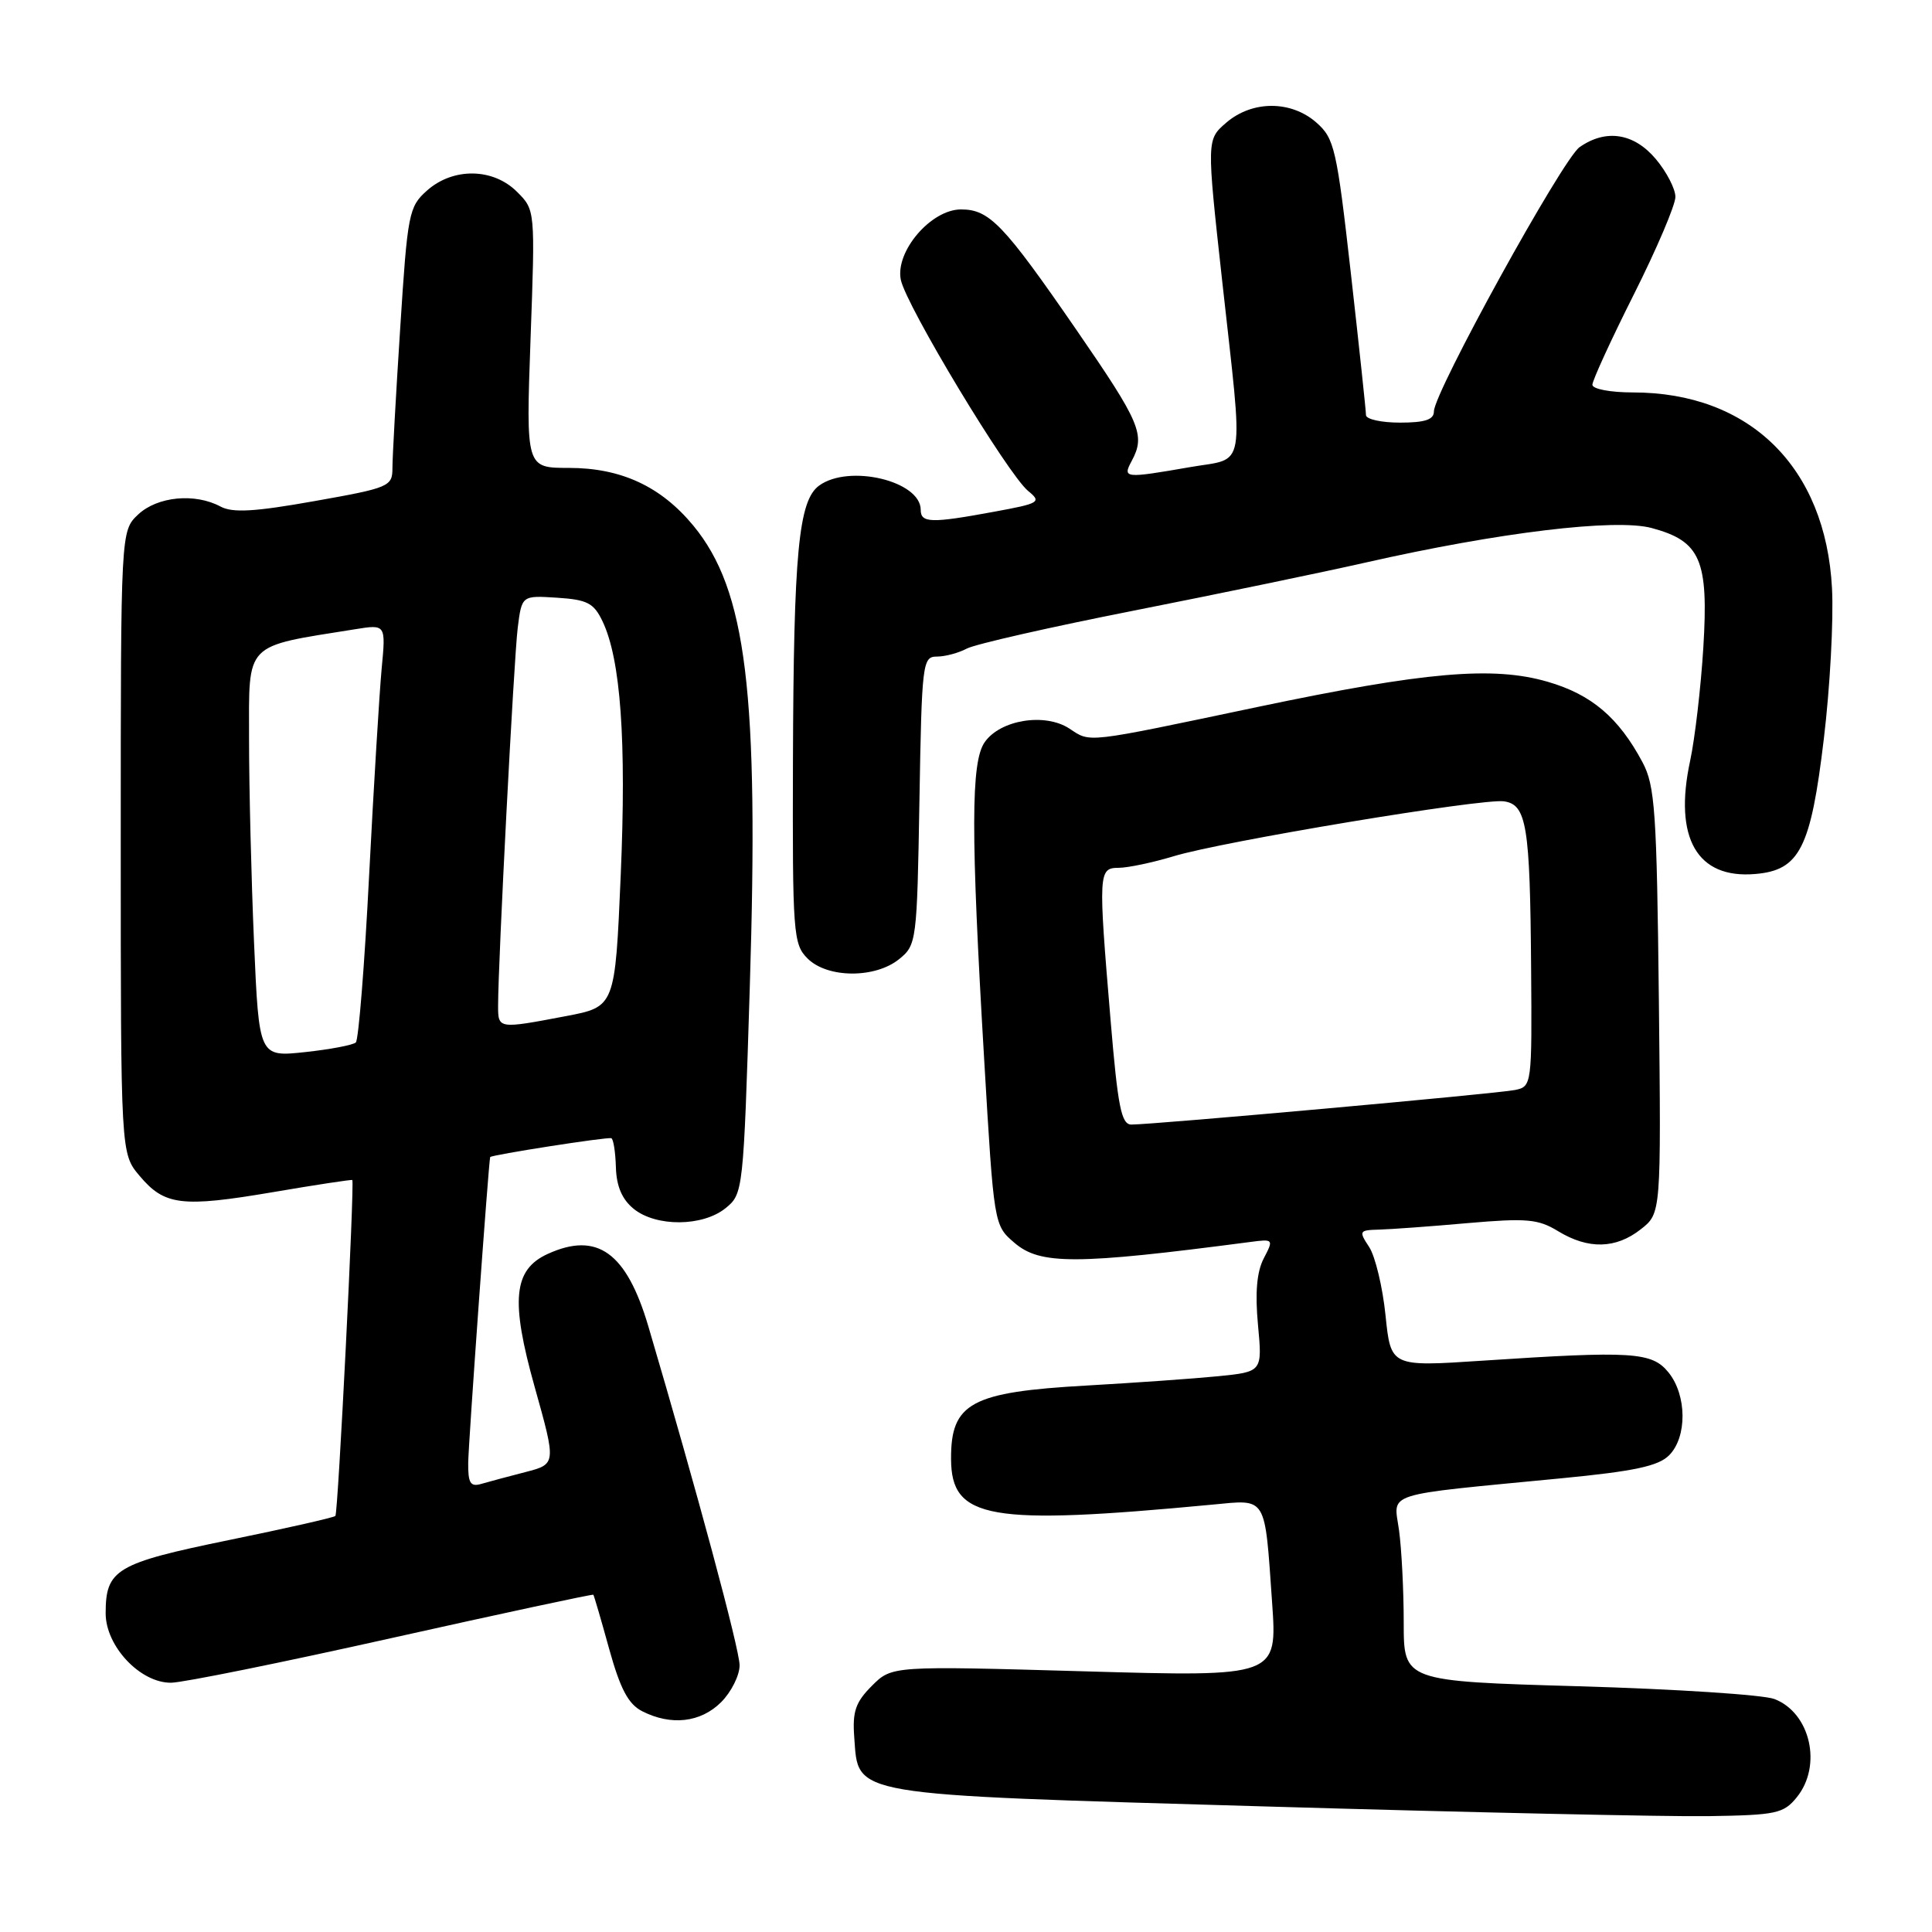 <?xml version="1.0" encoding="UTF-8" standalone="no"?>
<!DOCTYPE svg PUBLIC "-//W3C//DTD SVG 1.1//EN" "http://www.w3.org/Graphics/SVG/1.1/DTD/svg11.dtd" >
<svg xmlns="http://www.w3.org/2000/svg" xmlns:xlink="http://www.w3.org/1999/xlink" version="1.1" viewBox="0 0 256 256">
 <g >
 <path fill="currentColor"
d=" M 238.09 238.14 C 241.48 233.95 239.89 226.96 235.12 225.13 C 233.68 224.57 222.04 223.81 209.25 223.44 C 186.00 222.77 186.00 222.77 186.00 215.02 C 186.00 210.76 185.72 205.26 185.38 202.78 C 184.68 197.63 182.86 198.21 206.91 195.88 C 216.52 194.95 219.73 194.27 221.16 192.84 C 223.57 190.43 223.53 184.88 221.09 181.86 C 218.89 179.14 216.35 178.98 196.39 180.30 C 184.29 181.10 184.29 181.10 183.59 174.30 C 183.21 170.56 182.23 166.49 181.43 165.25 C 180.02 163.11 180.09 163.00 182.73 162.93 C 184.25 162.89 189.53 162.51 194.46 162.07 C 202.30 161.39 203.81 161.52 206.46 163.14 C 210.45 165.57 214.11 165.49 217.42 162.88 C 220.11 160.77 220.11 160.77 219.81 132.63 C 219.53 107.46 219.30 104.13 217.64 101.00 C 214.48 95.08 210.88 92.02 205.08 90.34 C 197.84 88.23 188.81 89.02 166.67 93.67 C 143.52 98.54 144.56 98.42 141.70 96.54 C 138.47 94.42 132.55 95.37 130.48 98.34 C 128.64 100.95 128.63 110.32 130.41 140.42 C 131.70 162.32 131.70 162.35 134.41 164.67 C 137.82 167.61 142.53 167.60 165.65 164.57 C 168.75 164.16 168.78 164.20 167.45 166.75 C 166.53 168.53 166.29 171.29 166.69 175.56 C 167.27 181.77 167.27 181.77 161.38 182.36 C 158.15 182.68 150.32 183.23 144.00 183.59 C 128.66 184.45 125.98 185.90 126.02 193.33 C 126.05 201.31 131.02 202.17 160.65 199.37 C 167.94 198.68 167.56 198.06 168.56 212.34 C 169.25 222.19 169.25 222.19 143.72 221.46 C 118.18 220.73 118.18 220.73 115.53 223.38 C 113.37 225.54 112.94 226.78 113.19 230.16 C 113.78 238.05 111.96 237.74 167.50 239.36 C 194.45 240.15 220.93 240.73 226.34 240.65 C 235.38 240.51 236.33 240.31 238.09 238.14 Z  M 95.55 225.55 C 96.90 224.20 98.00 222.00 98.00 220.66 C 98.00 218.55 92.34 197.54 85.91 175.75 C 83.01 165.95 79.14 163.16 72.58 166.15 C 68.02 168.23 67.62 172.29 70.85 183.79 C 73.71 194.00 73.71 194.00 69.61 195.06 C 67.35 195.64 64.71 196.35 63.75 196.63 C 62.33 197.04 62.01 196.51 62.04 193.82 C 62.07 191.22 64.74 154.06 64.95 153.32 C 65.03 153.04 80.45 150.63 81.00 150.82 C 81.28 150.91 81.55 152.65 81.61 154.67 C 81.68 157.19 82.43 158.93 83.97 160.18 C 86.95 162.59 93.11 162.54 96.14 160.09 C 98.47 158.20 98.51 157.89 99.35 130.84 C 100.57 91.72 98.92 78.21 91.88 69.66 C 87.58 64.45 82.30 62.00 75.38 62.00 C 69.69 62.00 69.69 62.00 70.30 44.91 C 70.92 27.82 70.92 27.82 68.50 25.41 C 65.34 22.25 60.04 22.17 56.58 25.25 C 54.17 27.39 54.00 28.26 53.03 43.48 C 52.46 52.27 52.00 60.61 52.00 62.01 C 52.00 64.46 51.60 64.64 41.66 66.40 C 33.75 67.81 30.82 67.98 29.22 67.12 C 25.83 65.30 20.86 65.78 18.31 68.17 C 16.00 70.35 16.00 70.35 16.00 111.60 C 16.00 152.85 16.00 152.85 18.49 155.80 C 21.80 159.74 24.06 160.02 36.20 157.96 C 41.87 156.99 46.58 156.28 46.68 156.36 C 47.00 156.65 44.80 200.49 44.44 200.87 C 44.25 201.08 37.89 202.52 30.32 204.07 C 15.37 207.14 14.00 207.96 14.00 213.77 C 14.00 218.14 18.59 223.01 22.67 222.97 C 24.23 222.96 37.41 220.29 51.98 217.03 C 66.54 213.78 78.53 211.21 78.62 211.31 C 78.71 211.41 79.66 214.65 80.72 218.50 C 82.19 223.79 83.25 225.80 85.08 226.74 C 88.92 228.70 92.84 228.25 95.55 225.55 Z  M 119.14 127.09 C 121.45 125.22 121.51 124.76 121.83 106.09 C 122.14 87.82 122.24 87.00 124.14 87.00 C 125.24 87.00 127.02 86.52 128.11 85.94 C 129.20 85.36 139.18 83.09 150.29 80.90 C 161.41 78.70 175.22 75.84 181.00 74.53 C 198.61 70.54 214.07 68.67 218.87 69.97 C 225.34 71.71 226.41 74.20 225.70 85.80 C 225.37 91.14 224.58 97.89 223.95 100.82 C 221.75 111.04 224.87 116.47 232.57 115.81 C 238.46 115.32 239.94 112.41 241.67 97.88 C 242.49 91.07 242.97 82.11 242.75 77.96 C 241.91 61.90 231.84 52.00 216.37 52.00 C 213.40 52.00 211.00 51.55 211.00 50.98 C 211.00 50.42 213.47 45.03 216.50 39.00 C 219.53 32.97 222.00 27.16 222.00 26.09 C 222.00 25.03 220.83 22.77 219.41 21.08 C 216.51 17.63 212.80 17.05 209.30 19.50 C 207.04 21.09 190.00 52.00 190.00 54.52 C 190.00 55.61 188.80 56.00 185.50 56.00 C 183.03 56.00 181.00 55.55 181.00 55.00 C 181.00 54.45 180.10 46.01 179.00 36.25 C 177.13 19.70 176.82 18.35 174.44 16.25 C 171.08 13.29 165.94 13.29 162.49 16.25 C 159.88 18.50 159.88 18.50 161.94 37.18 C 164.79 63.01 165.21 60.58 157.67 61.90 C 148.98 63.41 148.72 63.38 149.96 61.07 C 151.80 57.63 151.14 56.06 142.61 43.68 C 132.97 29.70 131.10 27.75 127.34 27.75 C 123.37 27.75 118.61 33.31 119.36 37.06 C 120.04 40.47 133.55 62.87 136.24 65.06 C 138.04 66.53 137.77 66.70 131.71 67.81 C 123.39 69.35 122.00 69.31 122.00 67.56 C 122.00 63.72 112.48 61.46 108.53 64.35 C 105.81 66.34 105.16 73.27 105.07 100.75 C 105.00 123.72 105.11 125.11 107.00 127.00 C 109.63 129.63 115.95 129.67 119.14 127.09 Z  M 147.16 135.20 C 145.51 115.54 145.54 115.00 148.25 114.99 C 149.49 114.98 152.75 114.29 155.50 113.46 C 161.96 111.49 196.39 105.77 199.28 106.18 C 202.29 106.61 202.74 109.38 202.88 128.23 C 203.00 143.78 202.97 143.97 200.75 144.43 C 198.44 144.91 152.77 149.02 149.91 149.01 C 148.58 149.00 148.12 146.67 147.16 135.20 Z  M 33.66 124.87 C 33.30 116.52 33.00 104.39 33.00 97.92 C 33.00 84.95 32.23 85.75 47.04 83.38 C 51.13 82.72 51.13 82.72 50.57 88.61 C 50.27 91.85 49.52 104.17 48.91 116.00 C 48.31 127.83 47.51 137.78 47.15 138.13 C 46.79 138.47 43.76 139.05 40.41 139.41 C 34.32 140.06 34.32 140.06 33.66 124.87 Z  M 66.00 133.25 C 66.00 127.53 68.09 87.32 68.60 83.20 C 69.14 78.90 69.14 78.90 73.81 79.20 C 77.82 79.46 78.68 79.90 79.84 82.33 C 82.25 87.38 83.01 98.10 82.25 115.95 C 81.50 133.40 81.50 133.40 75.00 134.64 C 66.00 136.35 66.00 136.35 66.00 133.25 Z "/>
</g>
</svg>